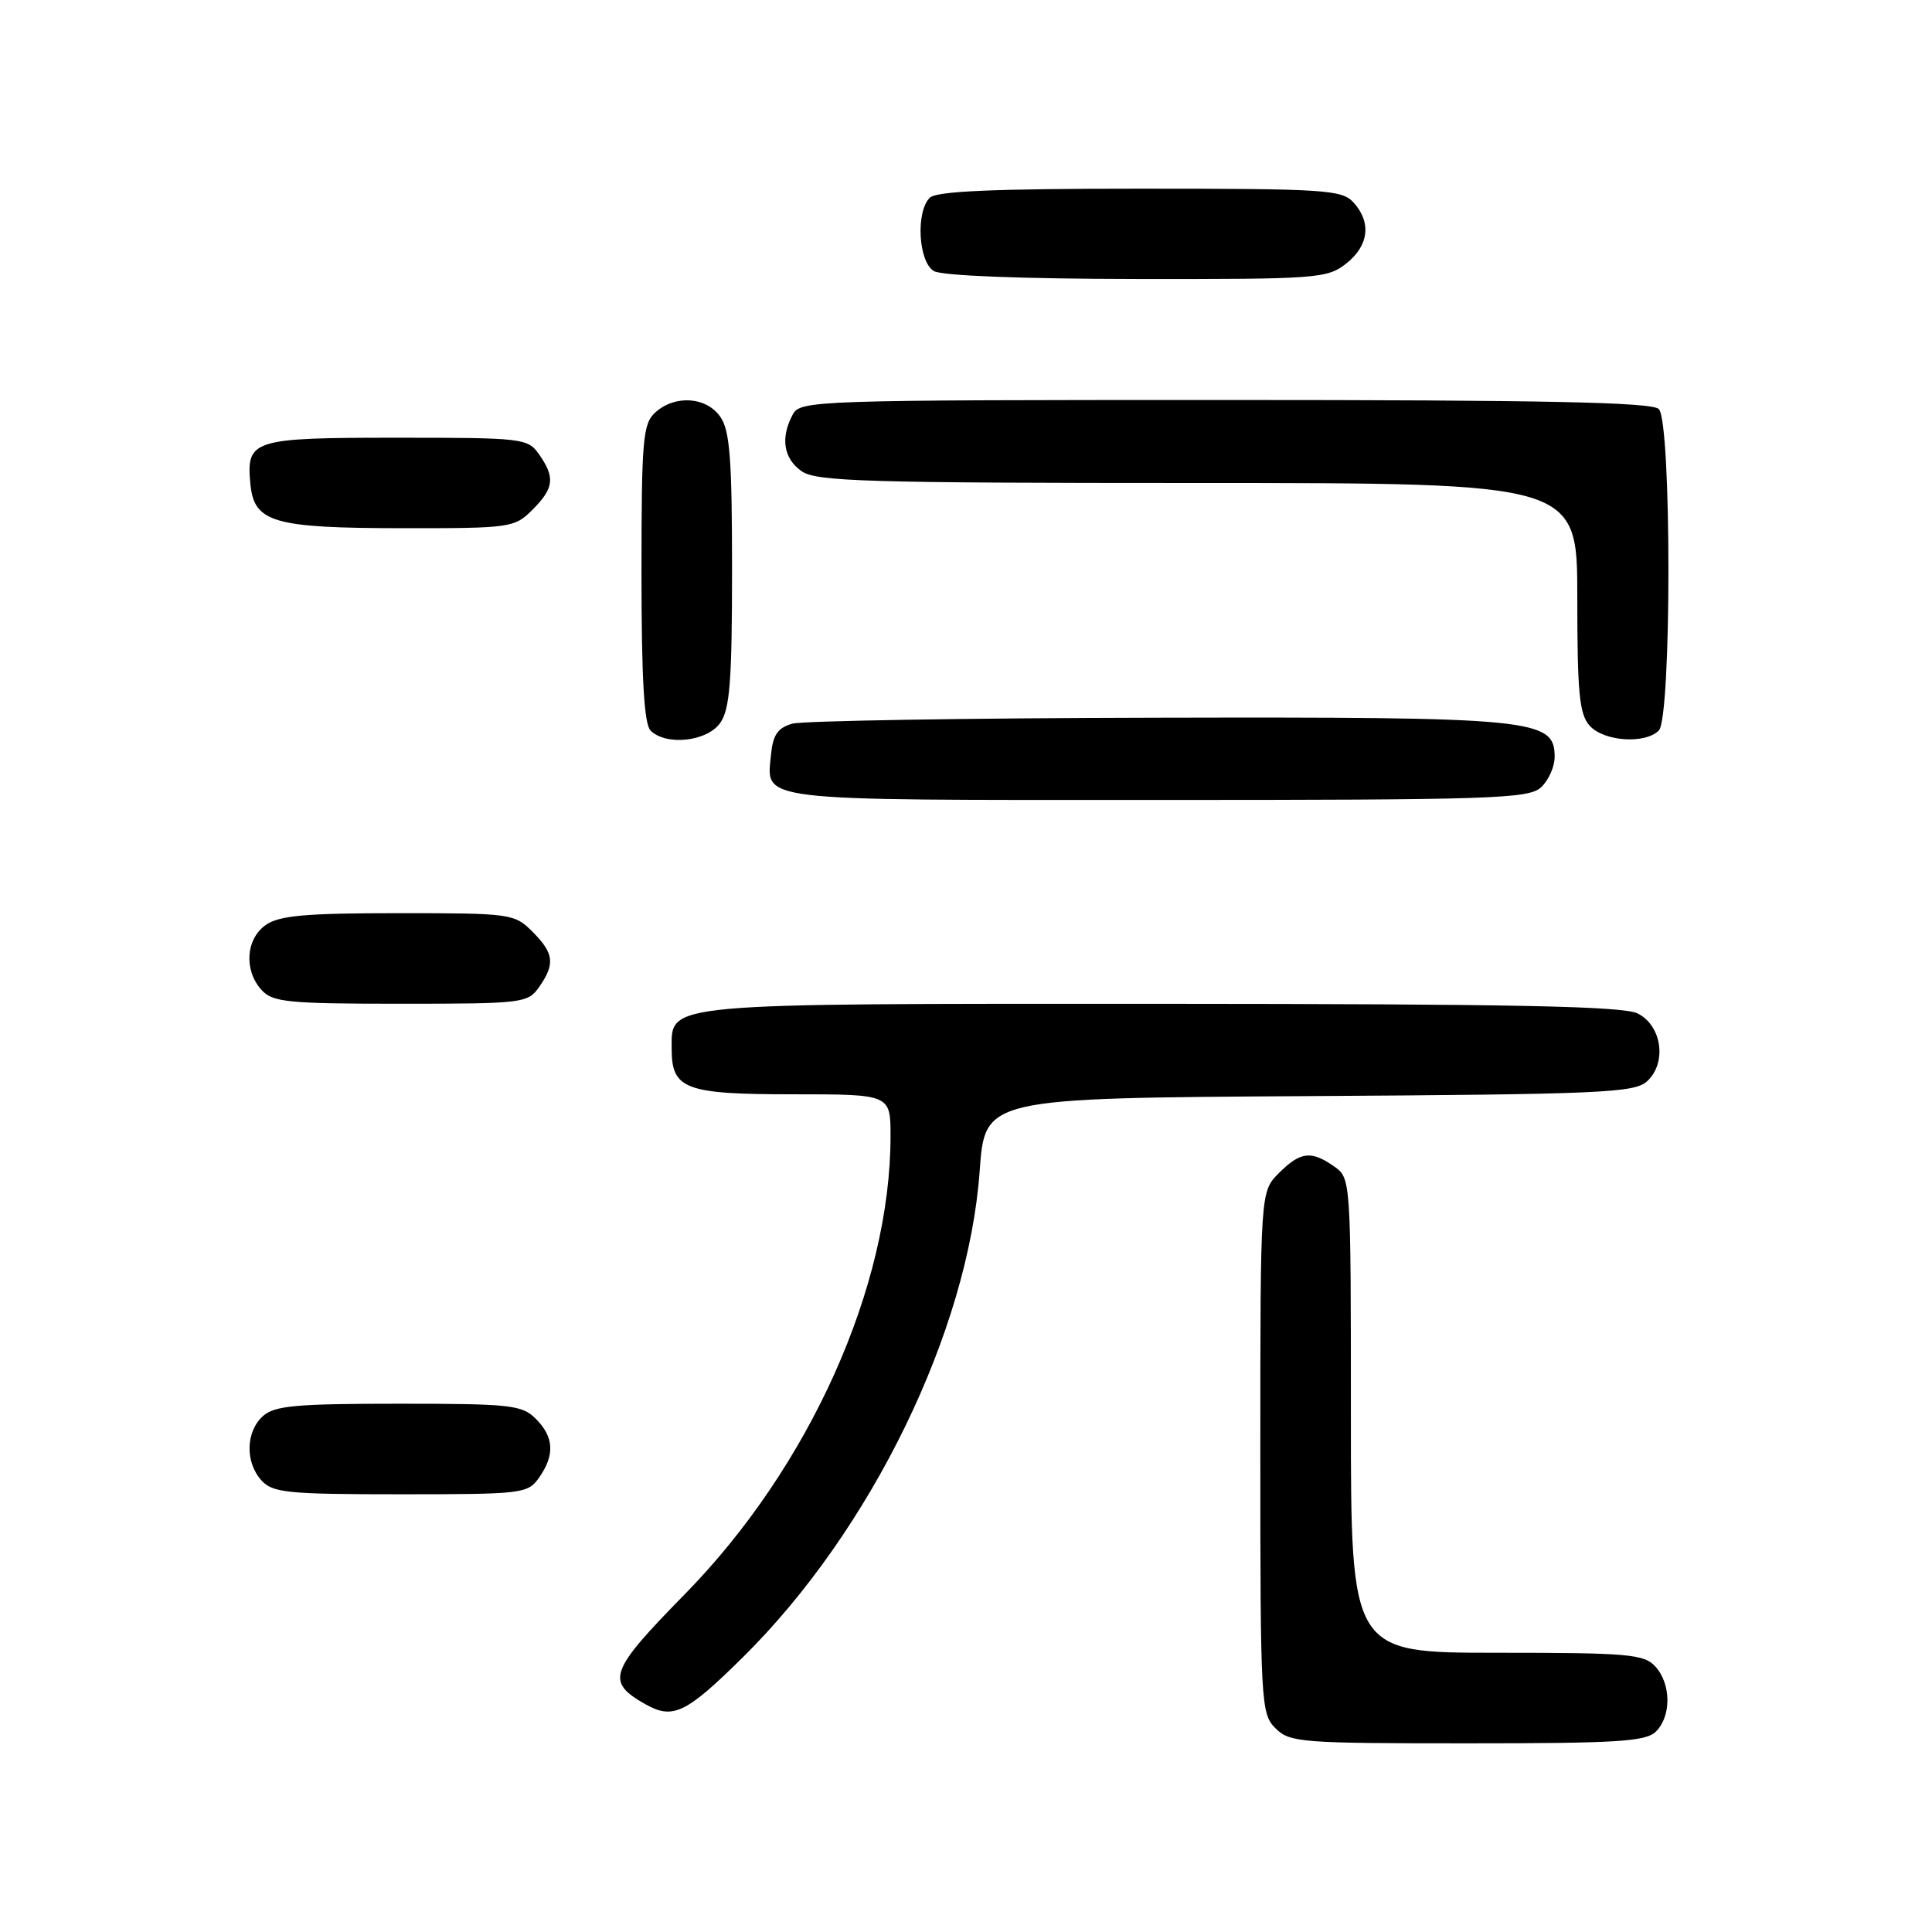 <?xml version="1.0" encoding="UTF-8" standalone="no"?>
<!DOCTYPE svg PUBLIC "-//W3C//DTD SVG 1.1//EN" "http://www.w3.org/Graphics/SVG/1.1/DTD/svg11.dtd" >
<svg xmlns="http://www.w3.org/2000/svg" xmlns:xlink="http://www.w3.org/1999/xlink" version="1.1" viewBox="0 0 256 256">
 <g >
 <path fill="currentColor"
d=" M 219.43 229.43 C 221.48 227.38 221.44 223.14 219.35 220.83 C 217.85 219.18 215.82 219.00 198.35 219.00 C 179.00 219.00 179.00 219.00 179.00 187.56 C 179.00 156.20 178.99 156.11 176.78 154.56 C 173.73 152.42 172.31 152.59 169.45 155.45 C 167.00 157.91 167.00 157.91 167.00 192.45 C 167.00 225.67 167.08 227.08 169.00 229.00 C 170.89 230.89 172.33 231.00 194.43 231.00 C 214.39 231.00 218.09 230.77 219.43 229.43 Z  M 98.41 219.62 C 115.41 202.84 128.30 176.39 129.81 155.17 C 130.50 145.50 130.50 145.50 173.43 145.24 C 212.09 145.00 216.55 144.81 218.23 143.29 C 220.90 140.87 220.23 135.91 217.00 134.29 C 215.07 133.32 200.59 133.03 153.97 133.01 C 87.29 133.00 89.00 132.84 89.00 138.99 C 89.00 144.33 90.78 145.00 105.07 145.00 C 118.00 145.00 118.00 145.00 118.00 150.54 C 118.00 170.48 107.26 194.39 90.75 211.23 C 80.70 221.48 80.22 222.81 85.50 225.81 C 89.16 227.88 90.88 227.06 98.41 219.62 Z  M 71.44 195.78 C 73.54 192.79 73.40 190.40 71.00 188.00 C 69.16 186.16 67.67 186.00 52.83 186.00 C 39.18 186.00 36.37 186.26 34.83 187.65 C 32.55 189.72 32.47 193.76 34.65 196.17 C 36.13 197.80 38.10 198.00 53.10 198.00 C 69.31 198.00 69.94 197.92 71.44 195.78 Z  M 71.44 130.78 C 73.58 127.73 73.41 126.31 70.55 123.45 C 68.15 121.06 67.70 121.00 52.77 121.00 C 40.52 121.00 37.00 121.31 35.22 122.56 C 32.57 124.42 32.29 128.56 34.65 131.17 C 36.13 132.80 38.10 133.00 53.10 133.00 C 69.31 133.00 69.94 132.92 71.44 130.78 Z  M 204.17 104.35 C 205.18 103.43 206.00 101.61 206.00 100.29 C 206.00 95.25 203.35 94.99 153.28 95.10 C 128.10 95.15 106.38 95.51 105.00 95.89 C 103.09 96.42 102.43 97.35 102.18 99.85 C 101.56 106.27 99.33 106.00 153.29 106.00 C 197.53 106.00 202.52 105.84 204.17 104.35 Z  M 95.44 95.78 C 96.71 93.97 97.00 90.22 97.00 75.50 C 97.00 60.78 96.71 57.03 95.44 55.22 C 93.58 52.57 89.44 52.29 86.83 54.65 C 85.18 56.15 85.00 58.19 85.00 75.95 C 85.00 89.90 85.35 95.95 86.20 96.80 C 88.26 98.86 93.71 98.26 95.44 95.78 Z  M 219.80 96.80 C 221.50 95.10 221.50 55.90 219.80 54.20 C 218.90 53.30 204.76 53.00 162.34 53.00 C 107.73 53.00 106.04 53.06 105.04 54.93 C 103.39 58.01 103.82 60.76 106.22 62.44 C 108.16 63.80 114.84 64.00 158.72 64.00 C 209.00 64.00 209.00 64.00 209.00 79.17 C 209.00 91.88 209.27 94.64 210.65 96.17 C 212.53 98.25 217.98 98.62 219.80 96.80 Z  M 70.55 67.55 C 73.41 64.69 73.58 63.27 71.44 60.22 C 69.94 58.07 69.33 58.00 52.57 58.00 C 33.38 58.00 32.61 58.25 33.18 64.16 C 33.67 69.23 36.22 69.97 53.30 69.99 C 67.68 70.00 68.16 69.93 70.55 67.55 Z  M 178.37 34.93 C 181.38 32.56 181.75 29.48 179.35 26.83 C 177.82 25.14 175.59 25.00 151.05 25.00 C 131.65 25.00 124.07 25.33 123.20 26.20 C 121.32 28.08 121.69 34.72 123.75 35.92 C 124.81 36.54 135.42 36.95 150.62 36.97 C 174.53 37.00 175.86 36.90 178.37 34.93 Z "/>
</g>
</svg>